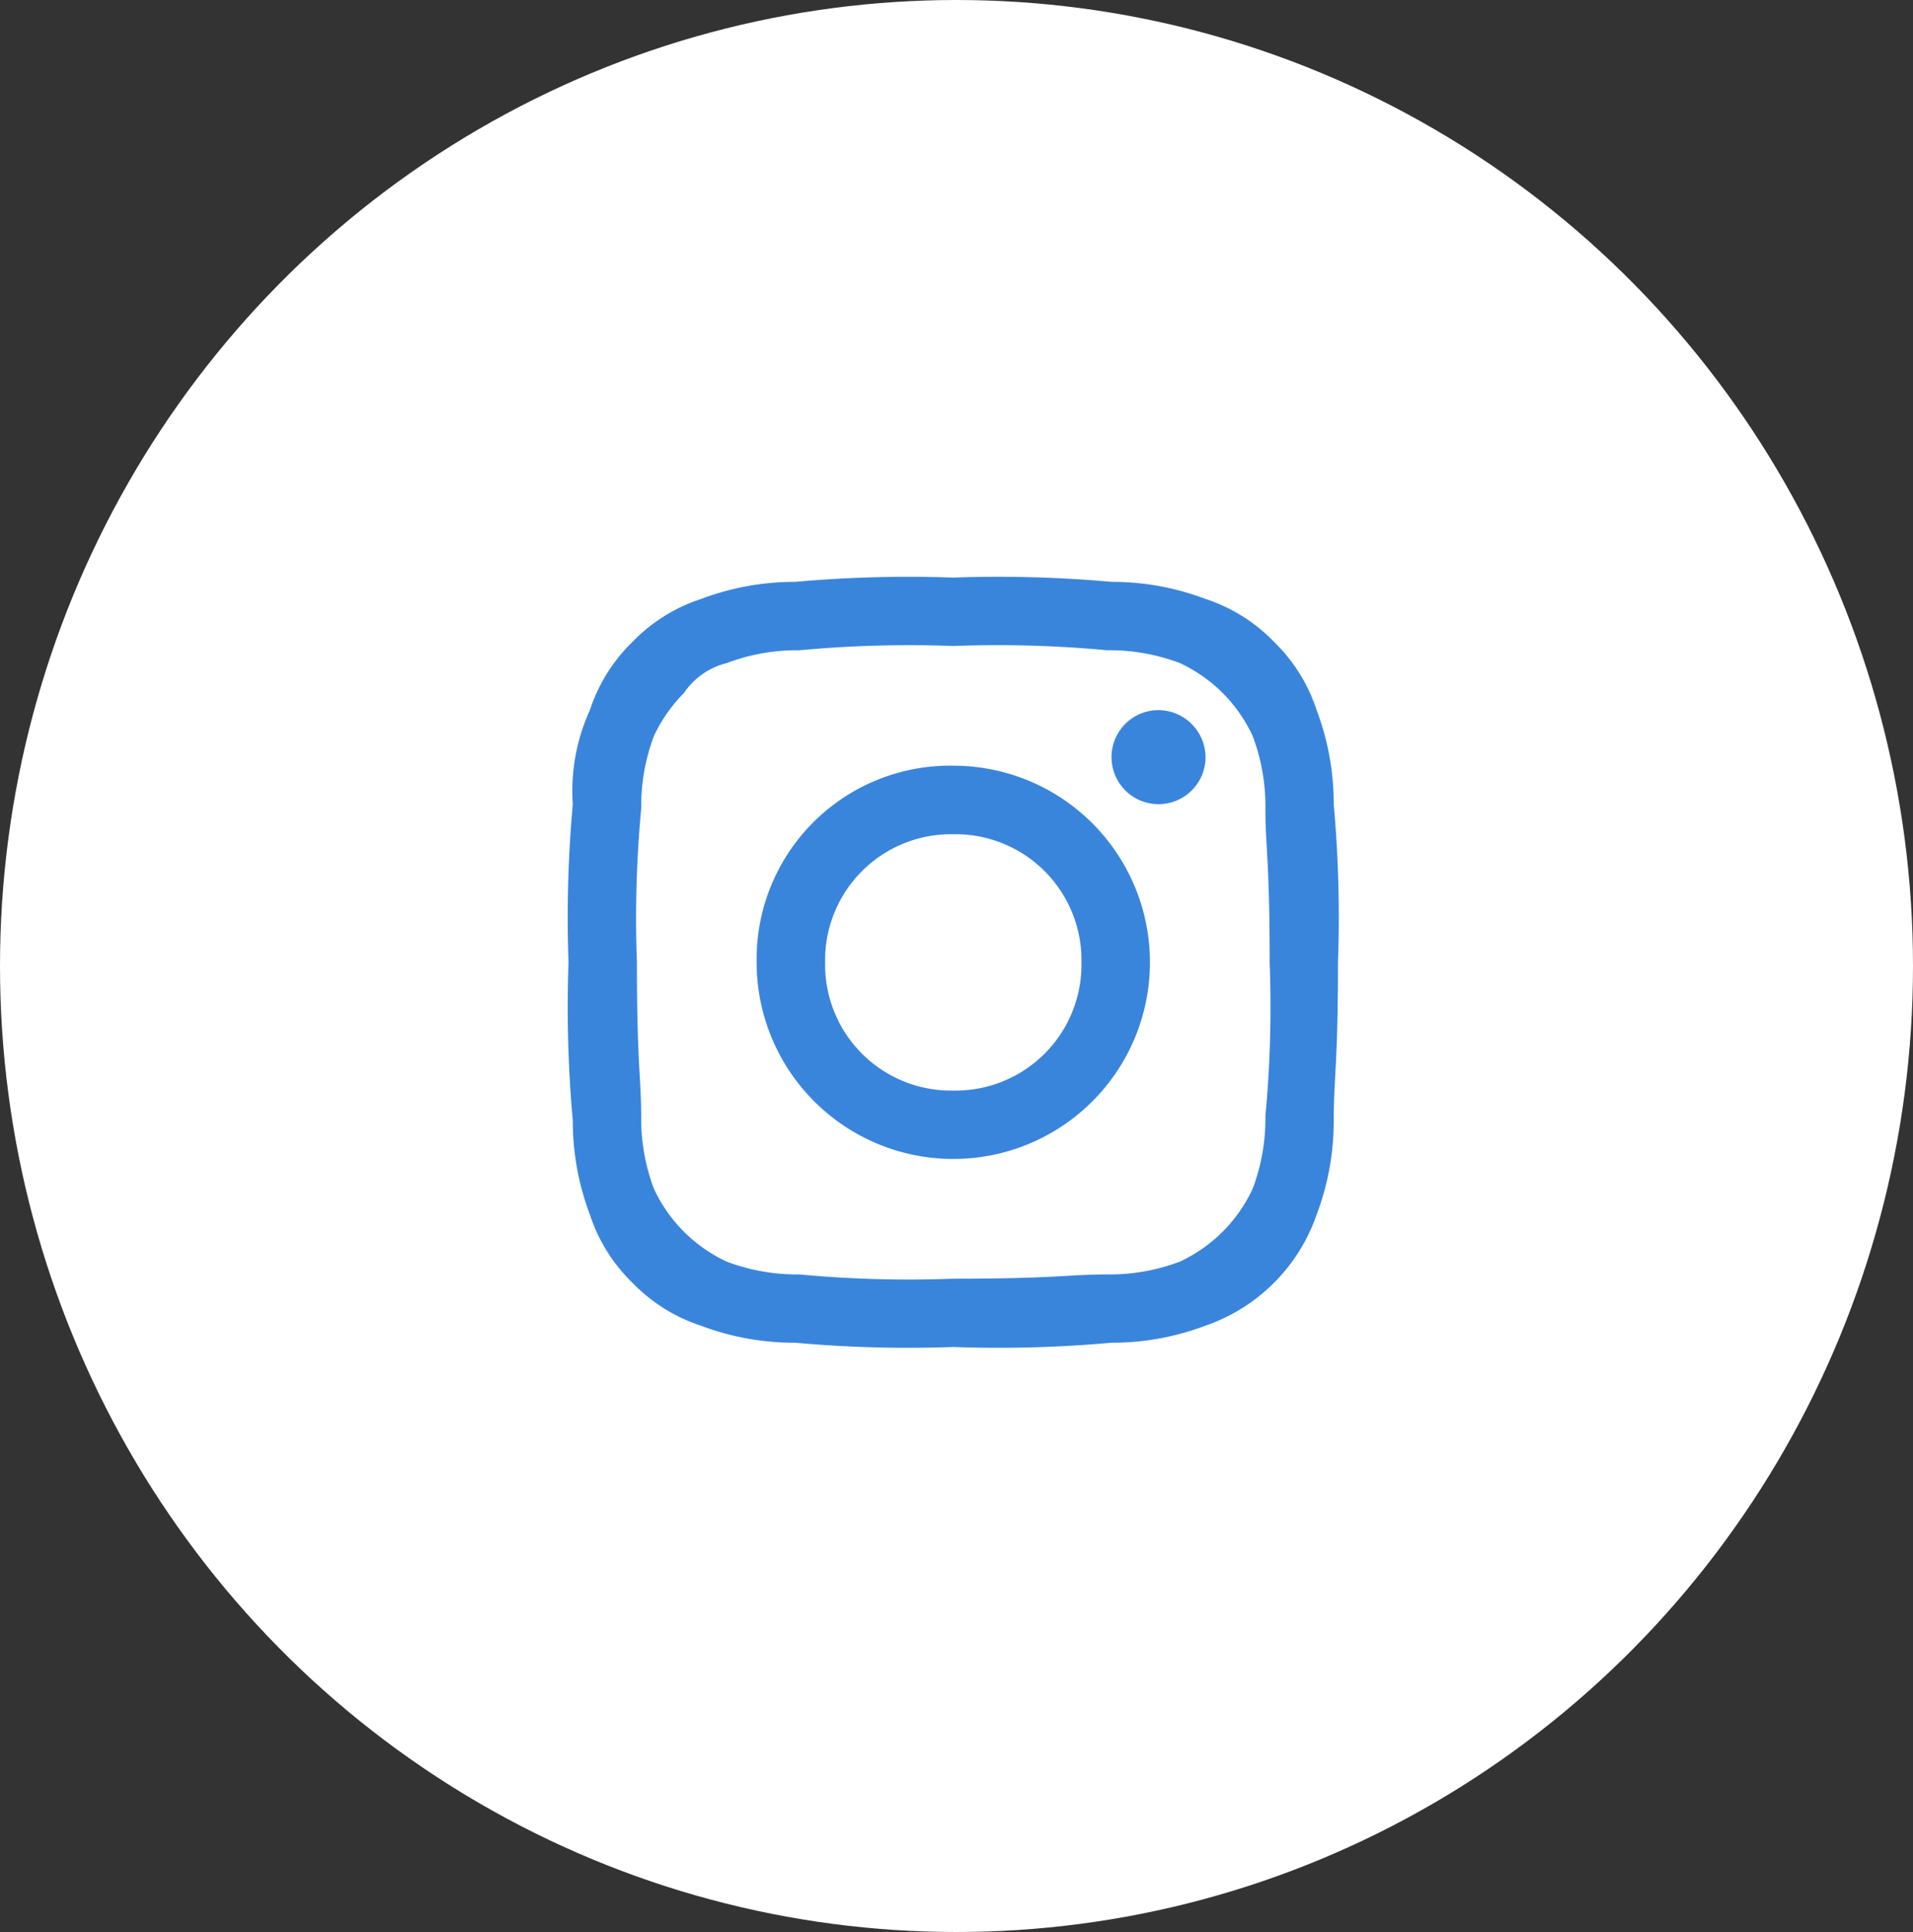 <svg xmlns="http://www.w3.org/2000/svg" width="100" height="101" viewBox="0 0 100 101">
  <rect x="0" y="0" width="100" height="101" fill="#333333" stroke="none"/>
  <g id="Group_3296" data-name="Group 3296" transform="translate(-0.367)">
    <ellipse id="Ellipse_78" data-name="Ellipse 78" cx="50" cy="50.5" rx="50" ry="50.5" transform="translate(0.367)" fill="#fff"/>
    <g id="Component_1" data-name="Component 1" transform="translate(30.086 30.195)">
      <path id="Path_3" data-name="Path 3" d="M20.113,3.576a61.671,61.671,0,0,1,8.045.223,10.365,10.365,0,0,1,3.8.67,7.848,7.848,0,0,1,3.8,3.8,10.365,10.365,0,0,1,.67,3.8c0,2.011.223,2.682.223,8.045a61.671,61.671,0,0,1-.223,8.045,10.365,10.365,0,0,1-.67,3.8,7.848,7.848,0,0,1-3.8,3.8,10.365,10.365,0,0,1-3.8.67c-2.011,0-2.682.223-8.045.223a61.671,61.671,0,0,1-8.045-.223,10.365,10.365,0,0,1-3.8-.67,7.848,7.848,0,0,1-3.8-3.8,10.365,10.365,0,0,1-.67-3.8c0-2.011-.223-2.682-.223-8.045A61.671,61.671,0,0,1,3.8,12.068a10.365,10.365,0,0,1,.67-3.8A8.026,8.026,0,0,1,6.034,6.034,3.778,3.778,0,0,1,8.269,4.47a10.365,10.365,0,0,1,3.8-.67,61.671,61.671,0,0,1,8.045-.223m0-3.576a66.031,66.031,0,0,0-8.269.223,13.8,13.8,0,0,0-4.917.894A8.749,8.749,0,0,0,3.352,3.352,8.749,8.749,0,0,0,1.117,6.928a10.182,10.182,0,0,0-.894,4.917A66.031,66.031,0,0,0,0,20.113a66.031,66.031,0,0,0,.223,8.269A13.8,13.8,0,0,0,1.117,33.3a8.749,8.749,0,0,0,2.235,3.576,8.749,8.749,0,0,0,3.576,2.235A13.8,13.8,0,0,0,11.844,40a66.032,66.032,0,0,0,8.269.223A66.032,66.032,0,0,0,28.382,40a13.8,13.8,0,0,0,4.917-.894,9.376,9.376,0,0,0,5.81-5.81A13.8,13.8,0,0,0,40,28.382c0-2.235.223-2.905.223-8.269A66.032,66.032,0,0,0,40,11.844a13.8,13.8,0,0,0-.894-4.917,8.749,8.749,0,0,0-2.235-3.576A8.749,8.749,0,0,0,33.3,1.117,13.8,13.8,0,0,0,28.382.223,66.031,66.031,0,0,0,20.113,0m0,9.833a10.114,10.114,0,0,0-10.28,10.28,10.28,10.28,0,1,0,10.28-10.28m0,16.984a6.585,6.585,0,0,1-6.7-6.7,6.585,6.585,0,0,1,6.7-6.7,6.585,6.585,0,0,1,6.7,6.7,6.585,6.585,0,0,1-6.7,6.7M30.84,6.928A2.458,2.458,0,1,0,33.3,9.386,2.48,2.48,0,0,0,30.84,6.928" fill="#3a85dc" fill-rule="evenodd"/>
    </g>
  </g>
</svg>
